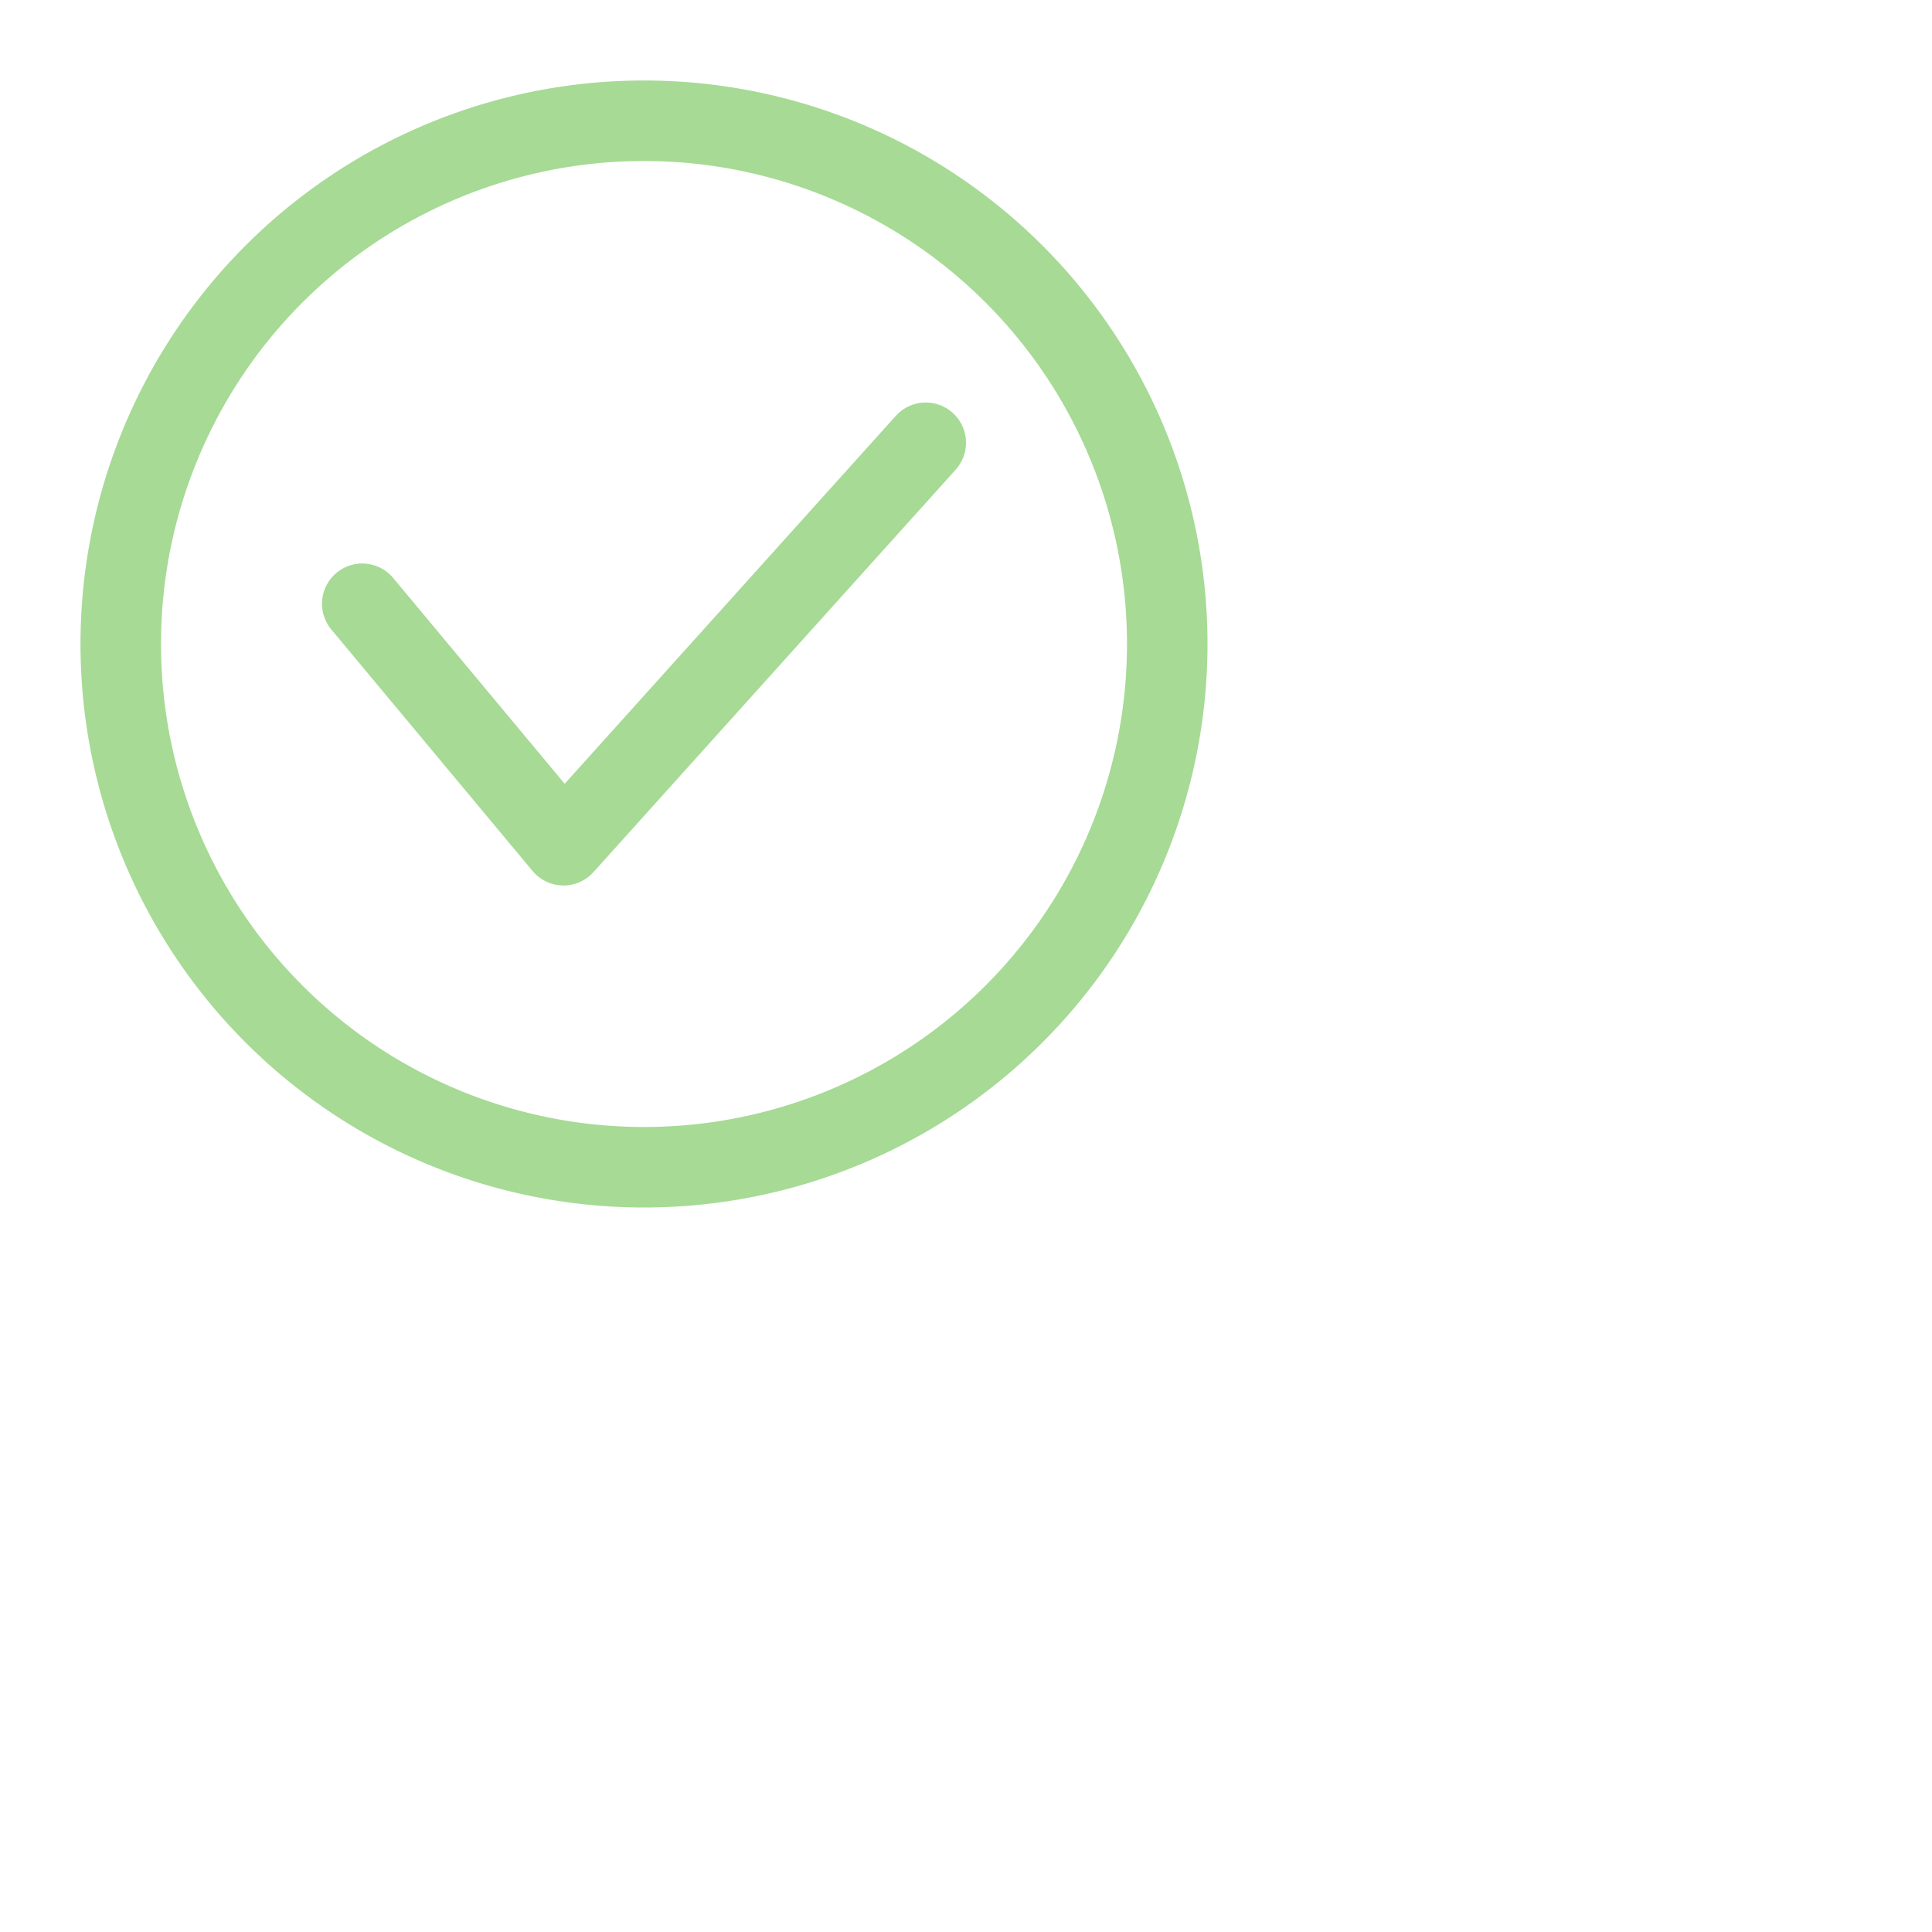 <?xml version='1.0' encoding='UTF-8'?>
<svg xmlns="http://www.w3.org/2000/svg" viewBox="0 0 24 24">
  <g fill="none" stroke="#a6da95" stroke-linecap="round" stroke-linejoin="round">
    <path d="M14.5 8A6.5 6.5 0 018 14.5 6.5 6.5 0 011.5 8 6.5 6.5 0 018 1.5 6.5 6.5 0 0114.5 8"/>
    <path d="m4.5 7.5 2.5 3 4.5-5"/>
  </g>
</svg>
